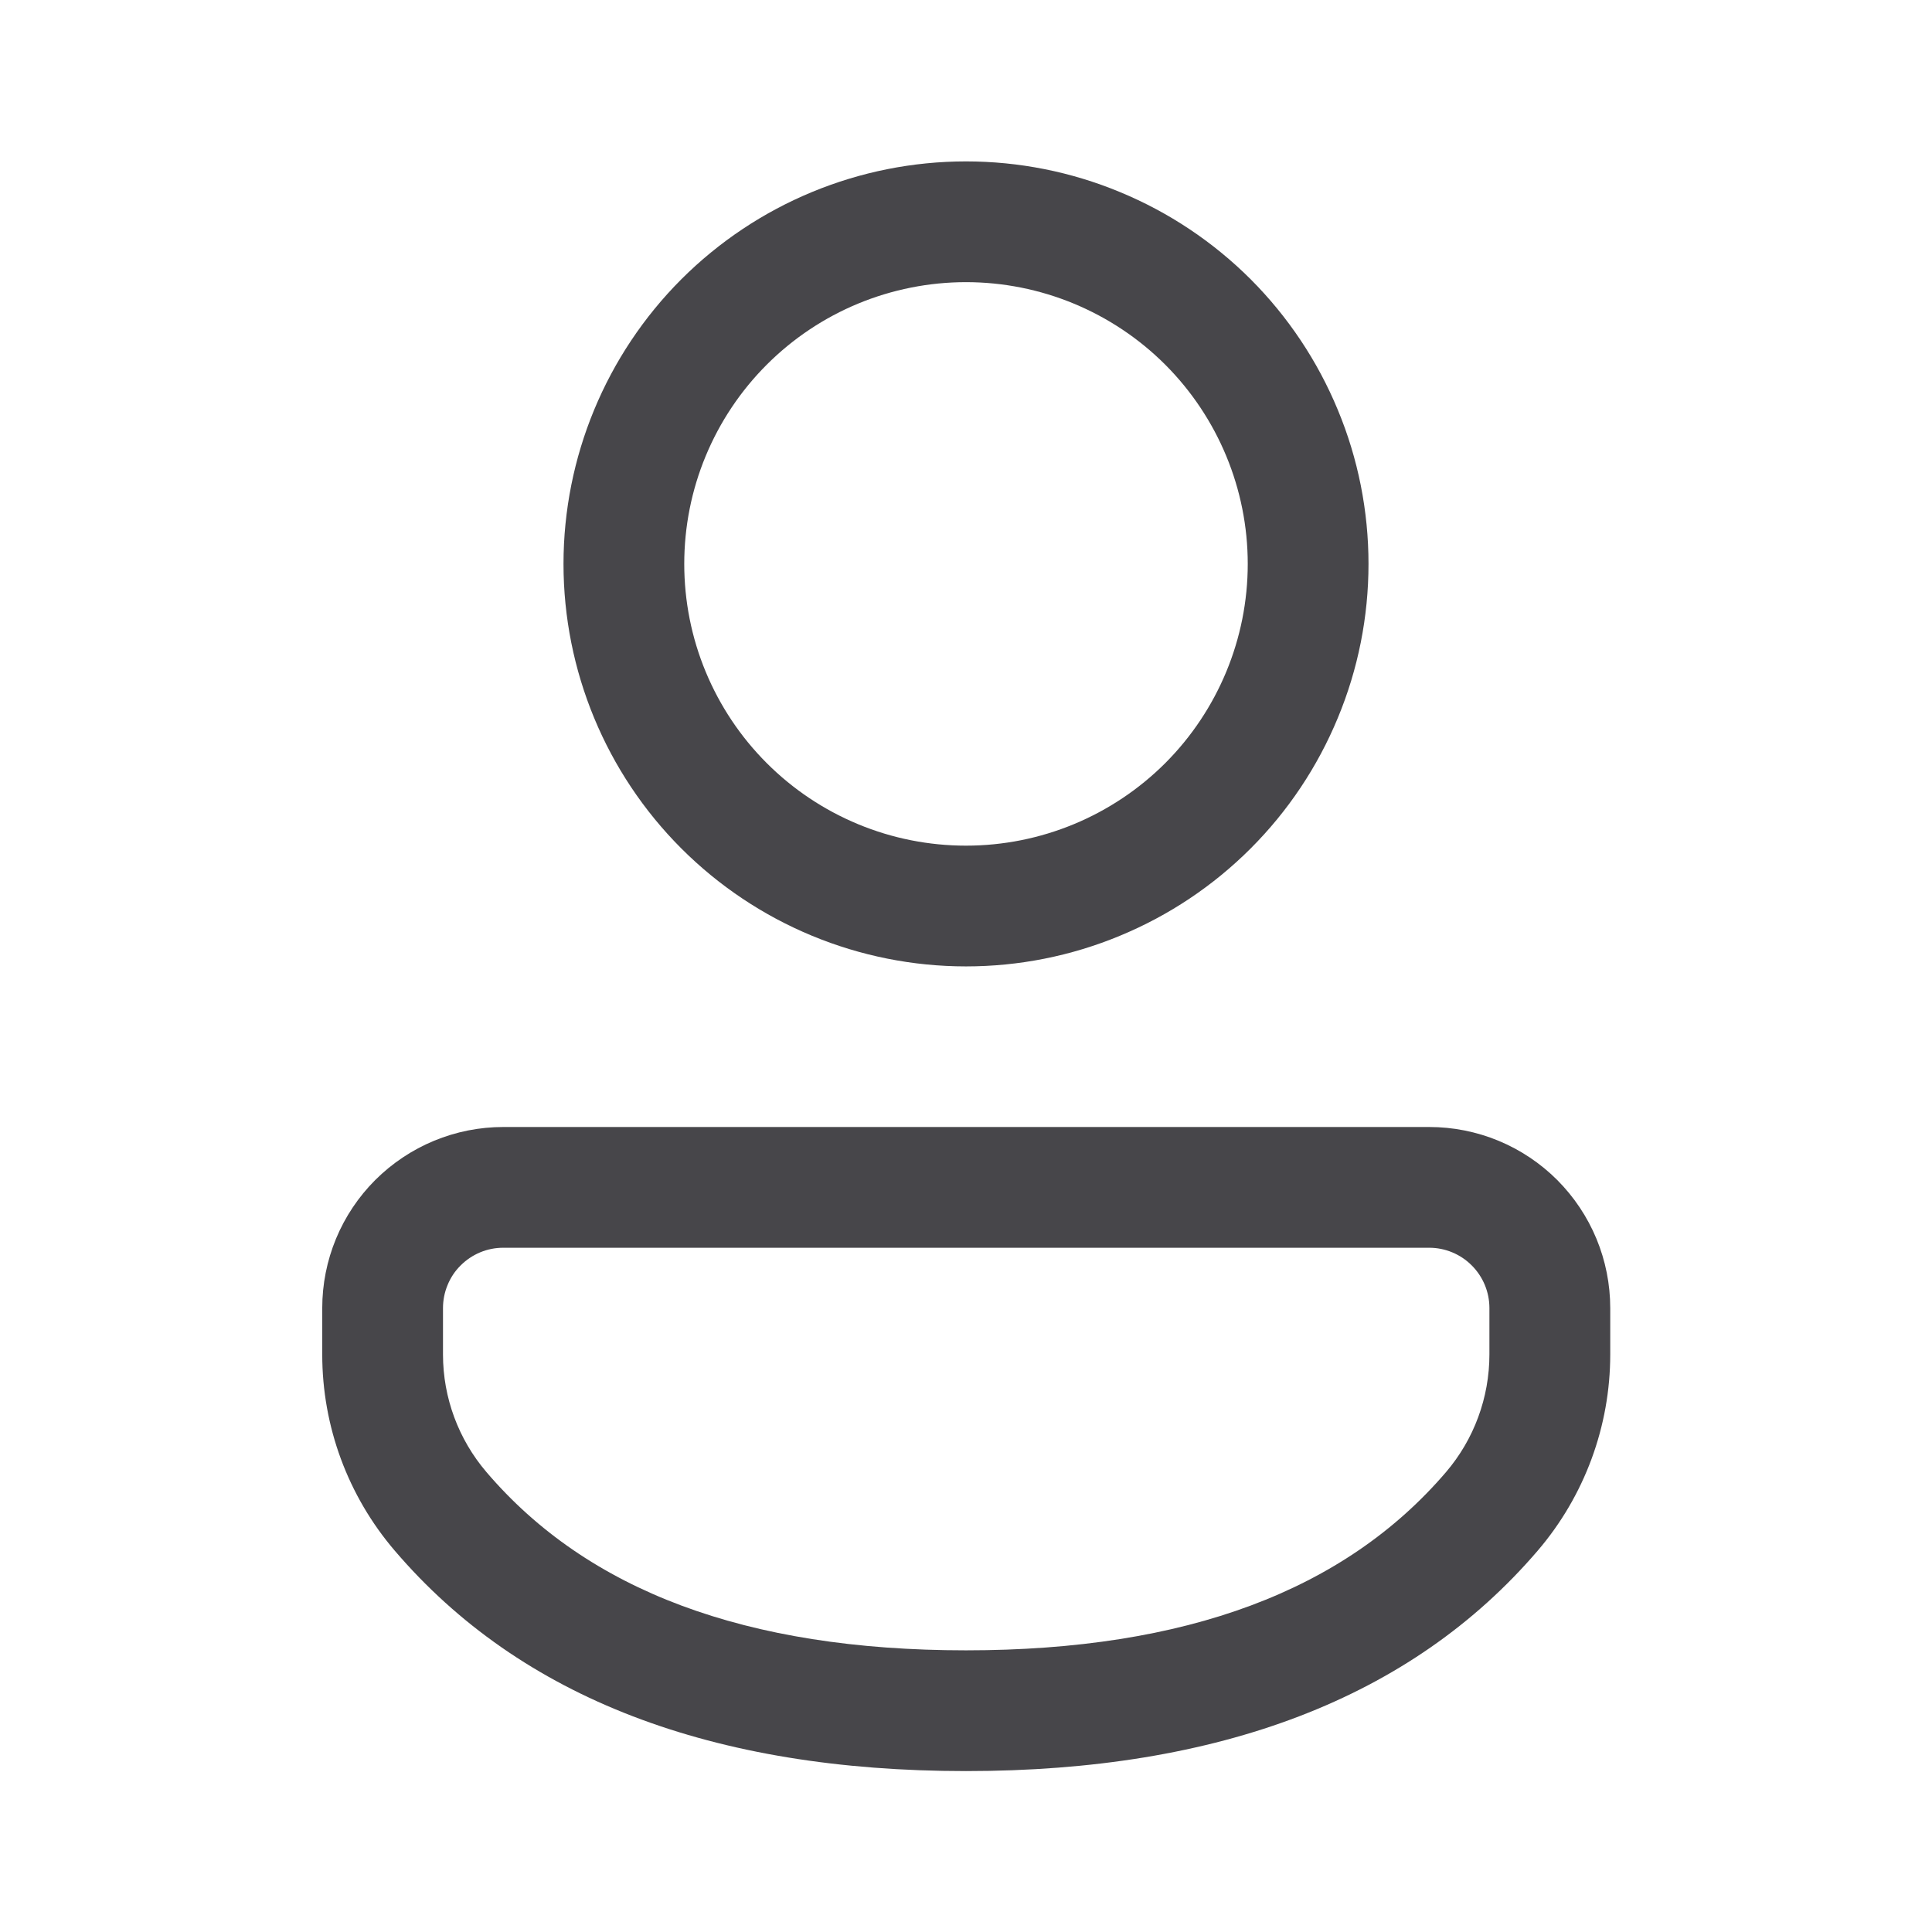 <svg width="24" height="24" viewBox="0 0 24 24" fill="none" xmlns="http://www.w3.org/2000/svg">
<g filter="url(#filter0_bii_40_406)">
<path d="M17.754 14C18.049 14 18.342 14.058 18.615 14.171C18.888 14.284 19.136 14.45 19.345 14.659C19.553 14.868 19.719 15.116 19.832 15.389C19.945 15.662 20.003 15.955 20.003 16.25V16.825C20.003 17.719 19.683 18.584 19.102 19.263C17.532 21.096 15.145 22.001 12 22.001C8.854 22.001 6.468 21.096 4.902 19.261C4.322 18.582 4.003 17.72 4.003 16.827V16.249C4.003 15.954 4.061 15.661 4.174 15.388C4.287 15.115 4.453 14.867 4.662 14.658C4.871 14.45 5.119 14.284 5.392 14.171C5.665 14.058 5.957 14 6.253 14H17.754V14ZM17.754 15.5H6.252C6.153 15.5 6.056 15.519 5.965 15.557C5.874 15.595 5.792 15.65 5.722 15.72C5.652 15.789 5.597 15.872 5.56 15.963C5.522 16.054 5.503 16.152 5.503 16.25V16.827C5.503 17.362 5.695 17.88 6.043 18.287C7.296 19.756 9.262 20.501 12 20.501C14.738 20.501 16.706 19.756 17.962 18.288C18.311 17.88 18.502 17.361 18.502 16.825V16.249C18.502 16.05 18.423 15.86 18.283 15.72C18.143 15.579 17.952 15.5 17.754 15.5V15.5ZM12 2.005C12.656 2.005 13.307 2.134 13.913 2.386C14.52 2.637 15.071 3.005 15.536 3.469C16 3.934 16.368 4.485 16.619 5.092C16.871 5.698 17 6.348 17 7.005C17 7.662 16.871 8.312 16.619 8.918C16.368 9.525 16 10.076 15.536 10.54C15.071 11.005 14.52 11.373 13.913 11.624C13.307 11.876 12.656 12.005 12 12.005C10.674 12.005 9.402 11.478 8.464 10.54C7.527 9.603 7 8.331 7 7.005C7 5.679 7.527 4.407 8.464 3.469C9.402 2.532 10.674 2.005 12 2.005ZM12 3.505C11.54 3.505 11.085 3.596 10.661 3.771C10.236 3.947 9.85 4.205 9.525 4.53C9.2 4.855 8.942 5.241 8.766 5.666C8.59 6.09 8.5 6.545 8.5 7.005C8.5 7.465 8.59 7.92 8.766 8.344C8.942 8.769 9.2 9.155 9.525 9.48C9.85 9.805 10.236 10.063 10.661 10.239C11.085 10.415 11.54 10.505 12 10.505C12.928 10.505 13.818 10.136 14.475 9.48C15.131 8.823 15.5 7.933 15.5 7.005C15.5 6.077 15.131 5.187 14.475 4.53C13.818 3.874 12.928 3.505 12 3.505V3.505Z" fill="#47464A"/>
</g>
<defs>
<filter id="filter0_bii_40_406" x="-12" y="-12" width="48" height="48" filterUnits="userSpaceOnUse" color-interpolation-filters="sRGB">
<feFlood flood-opacity="0" result="BackgroundImageFix"/>
<feGaussianBlur in="BackgroundImageFix" stdDeviation="6"/>
<feComposite in2="SourceAlpha" operator="in" result="effect1_backgroundBlur_40_406"/>
<feBlend mode="normal" in="SourceGraphic" in2="effect1_backgroundBlur_40_406" result="shape"/>
<feColorMatrix in="SourceAlpha" type="matrix" values="0 0 0 0 0 0 0 0 0 0 0 0 0 0 0 0 0 0 127 0" result="hardAlpha"/>
<feOffset dx="-1.25" dy="1.25"/>
<feGaussianBlur stdDeviation="0.625"/>
<feComposite in2="hardAlpha" operator="arithmetic" k2="-1" k3="1"/>
<feColorMatrix type="matrix" values="0 0 0 0 1 0 0 0 0 1 0 0 0 0 1 0 0 0 0.1 0"/>
<feBlend mode="normal" in2="shape" result="effect2_innerShadow_40_406"/>
<feColorMatrix in="SourceAlpha" type="matrix" values="0 0 0 0 0 0 0 0 0 0 0 0 0 0 0 0 0 0 127 0" result="hardAlpha"/>
<feOffset dx="1.25" dy="-1.25"/>
<feGaussianBlur stdDeviation="0.625"/>
<feComposite in2="hardAlpha" operator="arithmetic" k2="-1" k3="1"/>
<feColorMatrix type="matrix" values="0 0 0 0 0.76 0 0 0 0 0.76 0 0 0 0 0.76 0 0 0 0.096 0"/>
<feBlend mode="normal" in2="effect2_innerShadow_40_406" result="effect3_innerShadow_40_406"/>
</filter>
</defs>
</svg>
